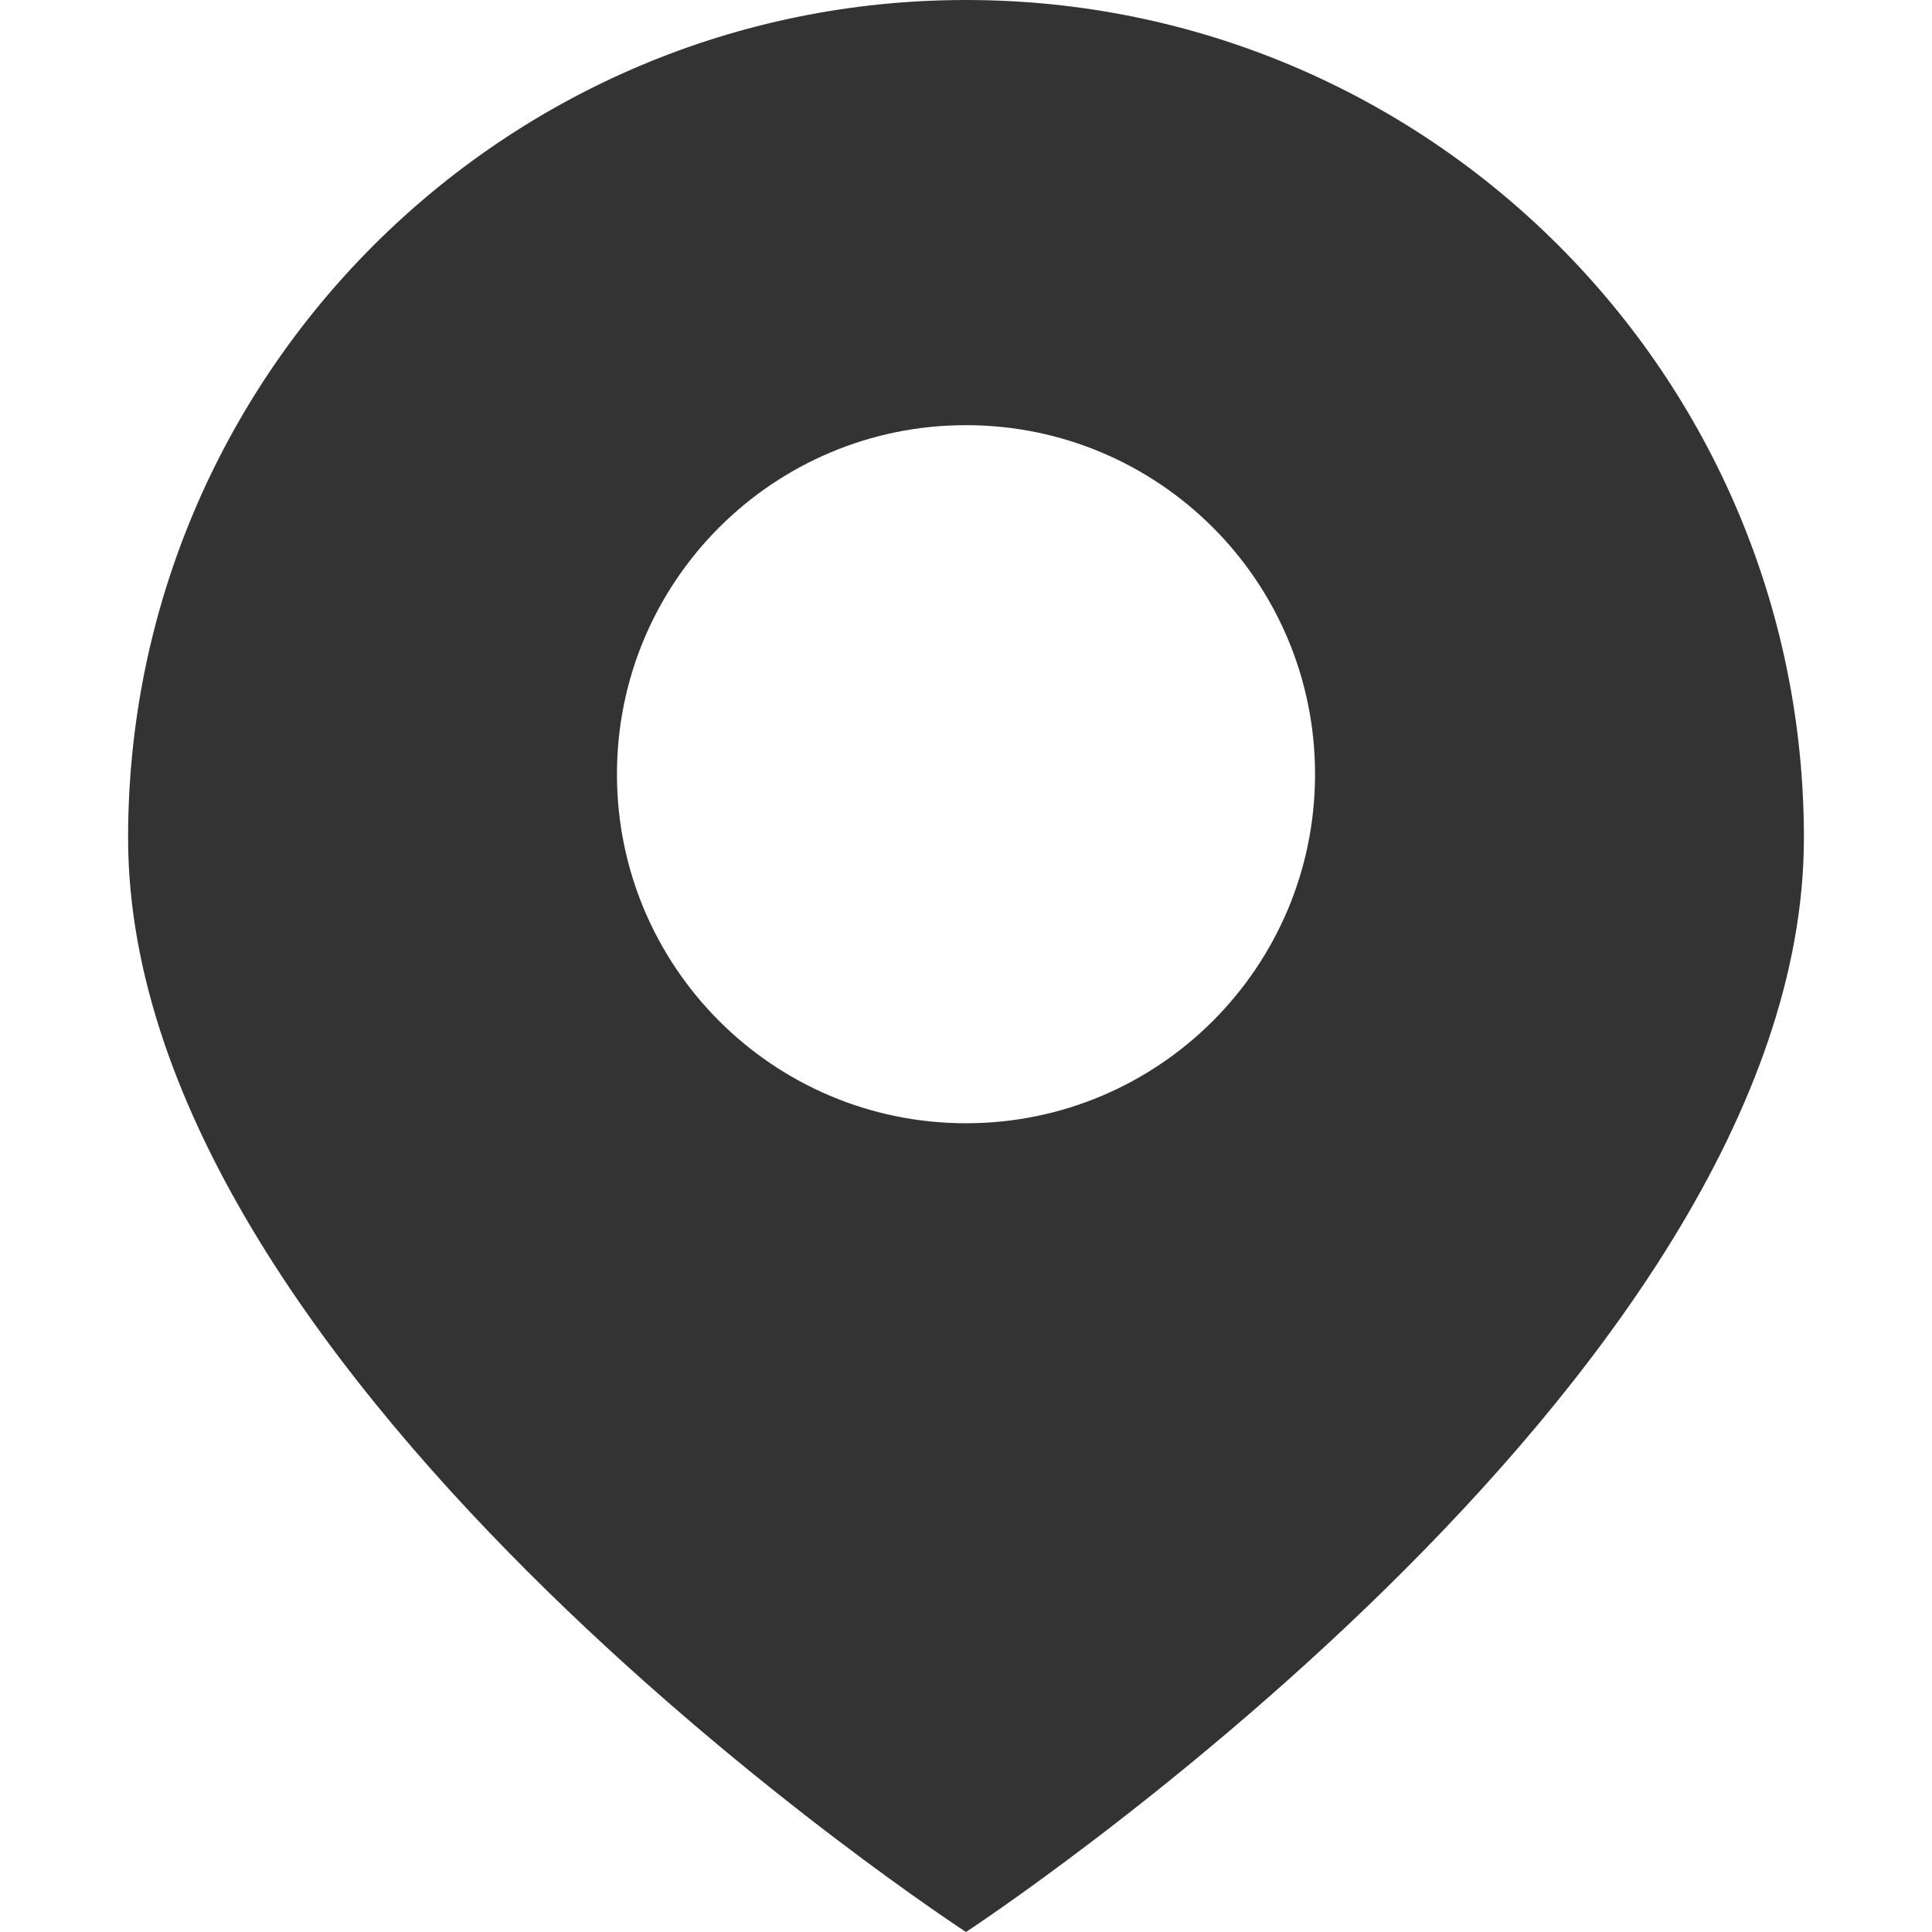 <?xml version="1.0" standalone="no"?><!DOCTYPE svg PUBLIC "-//W3C//DTD SVG 1.1//EN"
        "http://www.w3.org/Graphics/SVG/1.1/DTD/svg11.dtd">
<svg t="1631776830323" class="icon" viewBox="0 0 1024 1024" version="1.1" xmlns="http://www.w3.org/2000/svg" p-id="4480"
     width="64" height="64" xmlns:xlink="http://www.w3.org/1999/xlink">
    <defs>
        <style type="text/css"></style>
    </defs>
    <path d="M512 0C266.724 0 67.888 198.836 67.888 444.112 67.888 735 512 1024 512 1024s444.112-291 444.112-579.888C956.112 198.836 757.276 0 512 0z m0 595.345c-102.173 0-185-82.827-185-185s82.827-185 185-185 185 82.827 185 185-82.827 185-185 185z"
          fill="#333333" p-id="4481"></path>
</svg>